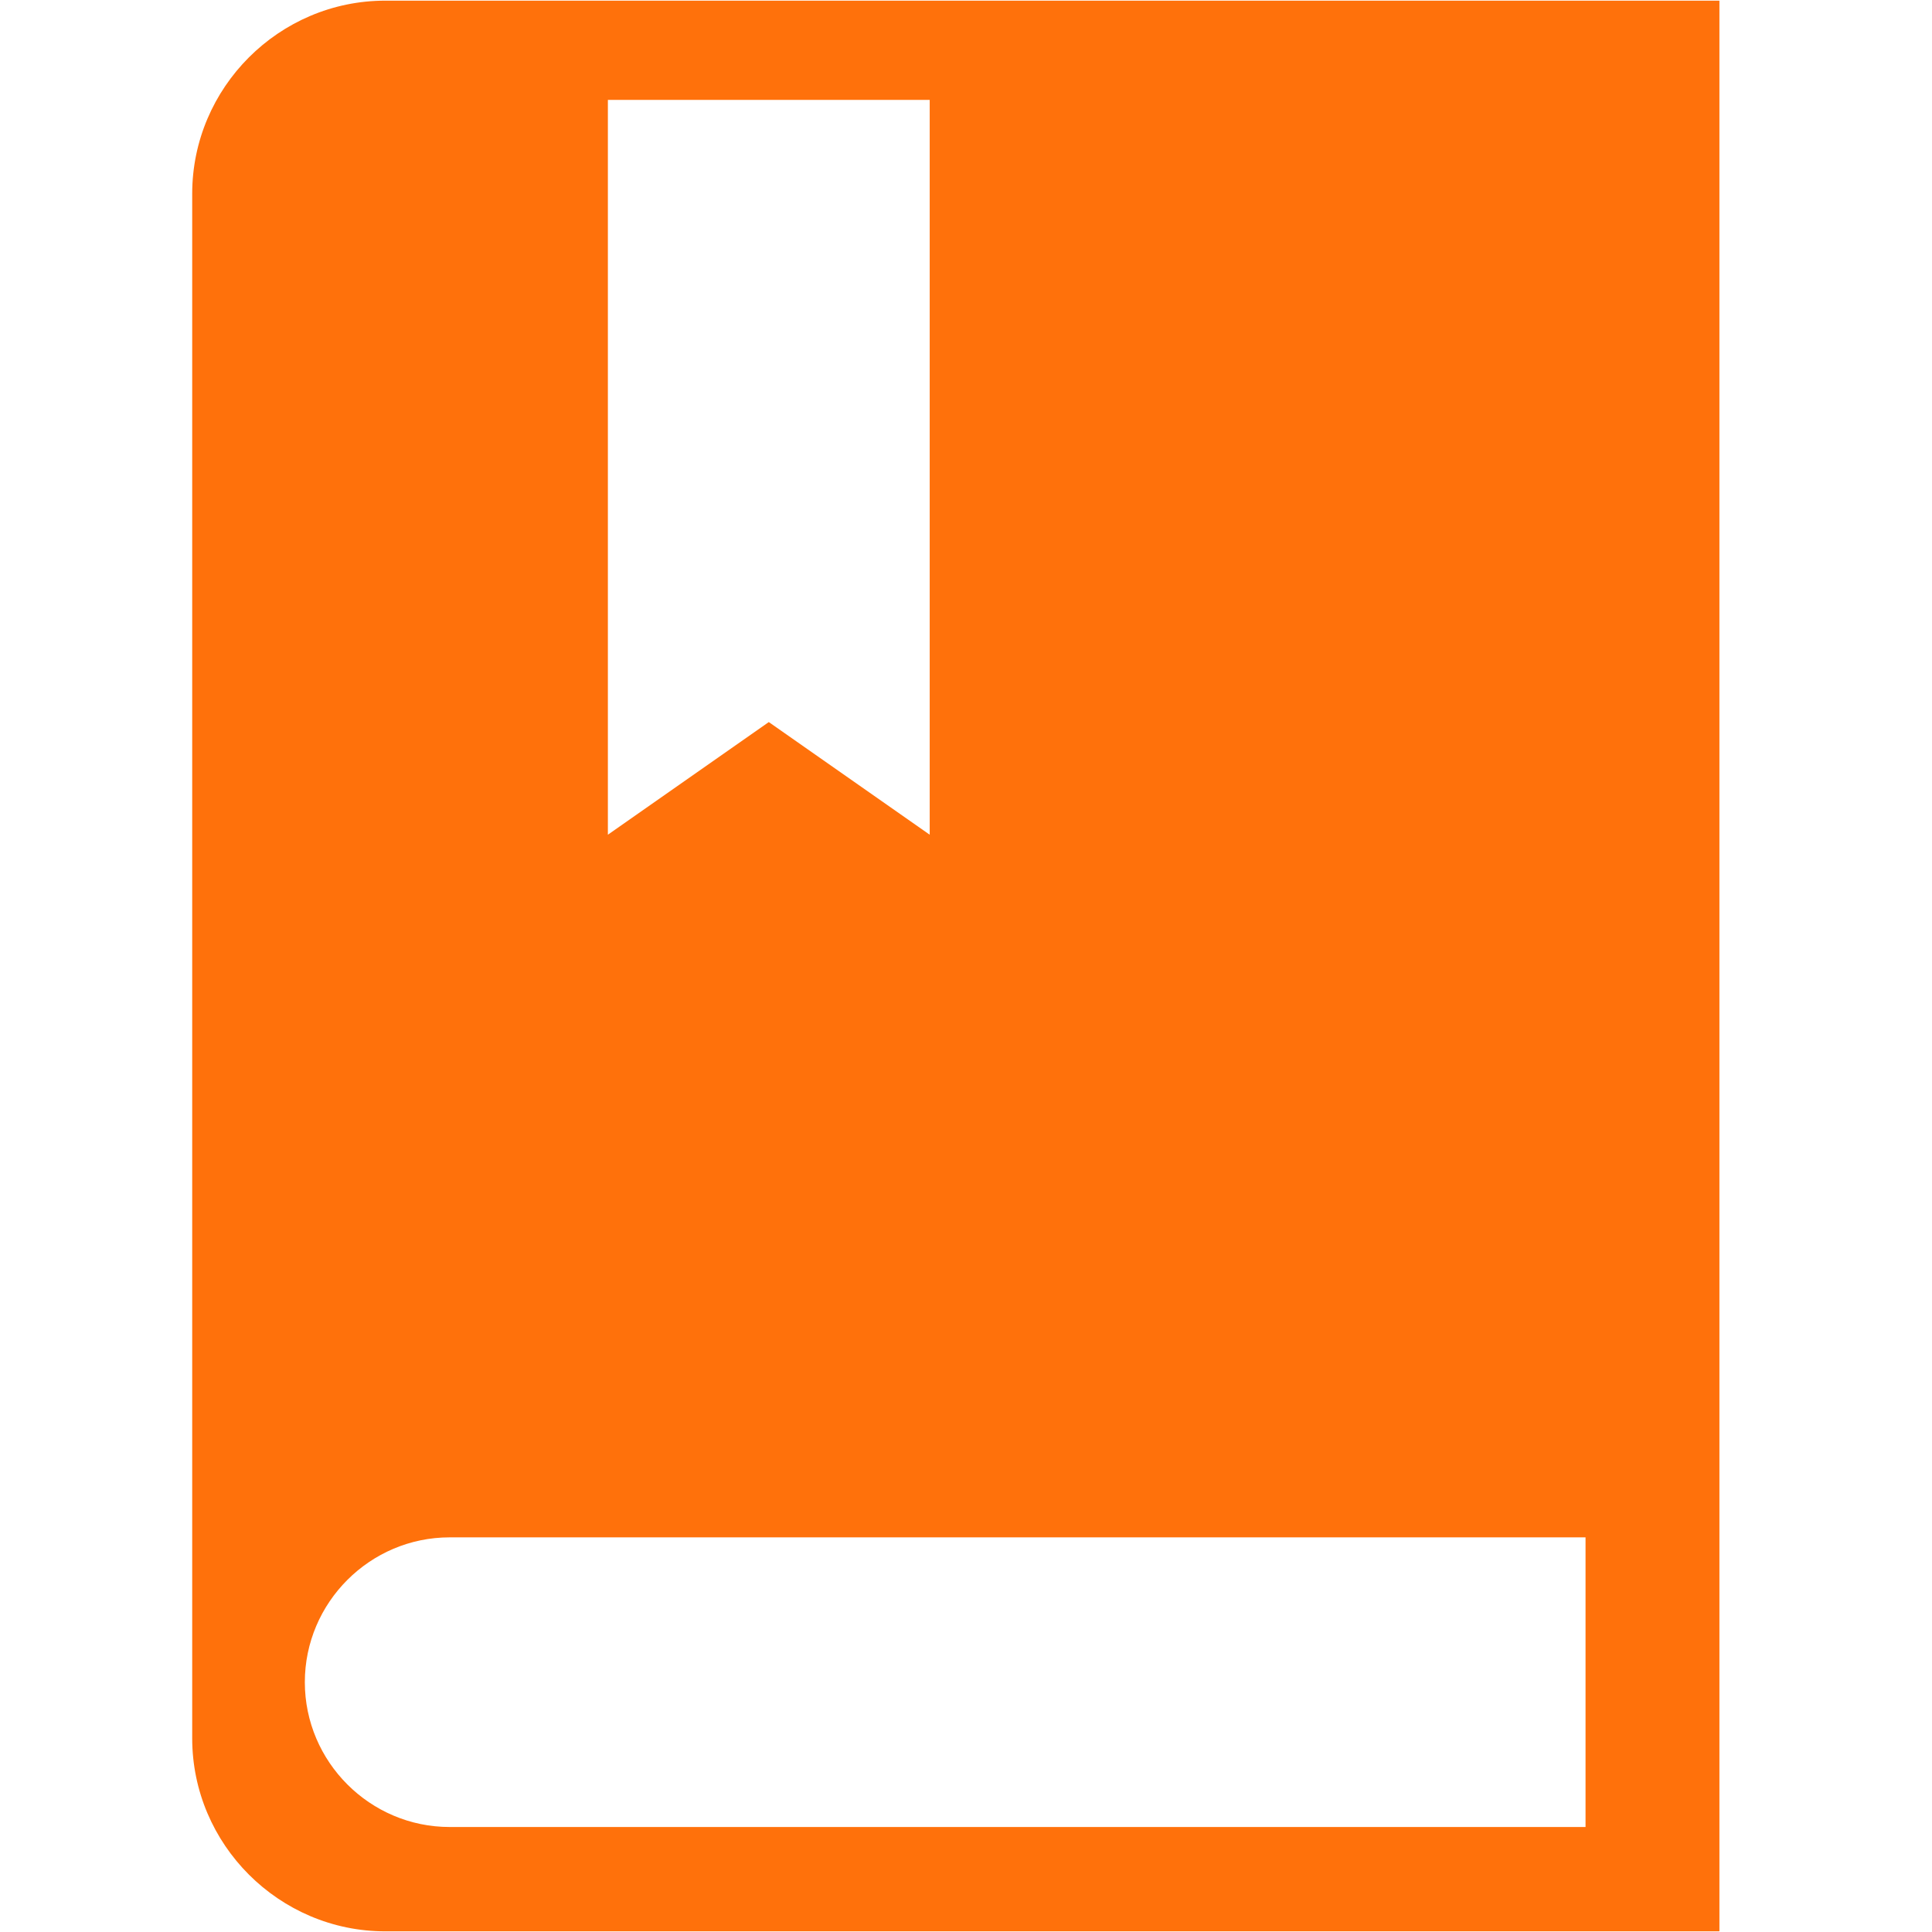 <?xml version="1.0" standalone="no"?><!DOCTYPE svg PUBLIC "-//W3C//DTD SVG 1.1//EN" "http://www.w3.org/Graphics/SVG/1.1/DTD/svg11.dtd"><svg t="1537597396571" class="icon" style="" viewBox="0 0 1024 1024" version="1.1" xmlns="http://www.w3.org/2000/svg" p-id="4910" xmlns:xlink="http://www.w3.org/1999/xlink" width="200" height="200"><defs><style type="text/css"></style></defs><path d="M204.213 0.347c-56.291 0-102.343 46.052-102.343 102.347l0 818.616c0 56.291 46.052 102.343 102.343 102.343l707.115 0 0-1023.306L204.213 0.347zM322.191 52.941l170.572 0 0 389.473-85.286-59.701-85.286 59.701L322.19 52.941zM840.367 968.349 238.327 968.349c-42.22 0-76.758-34.544-76.758-76.756 0-42.222 34.539-76.76 76.758-76.76l602.04 0L840.367 968.349z" p-id="4911" fill="#ff710b"></path></svg>